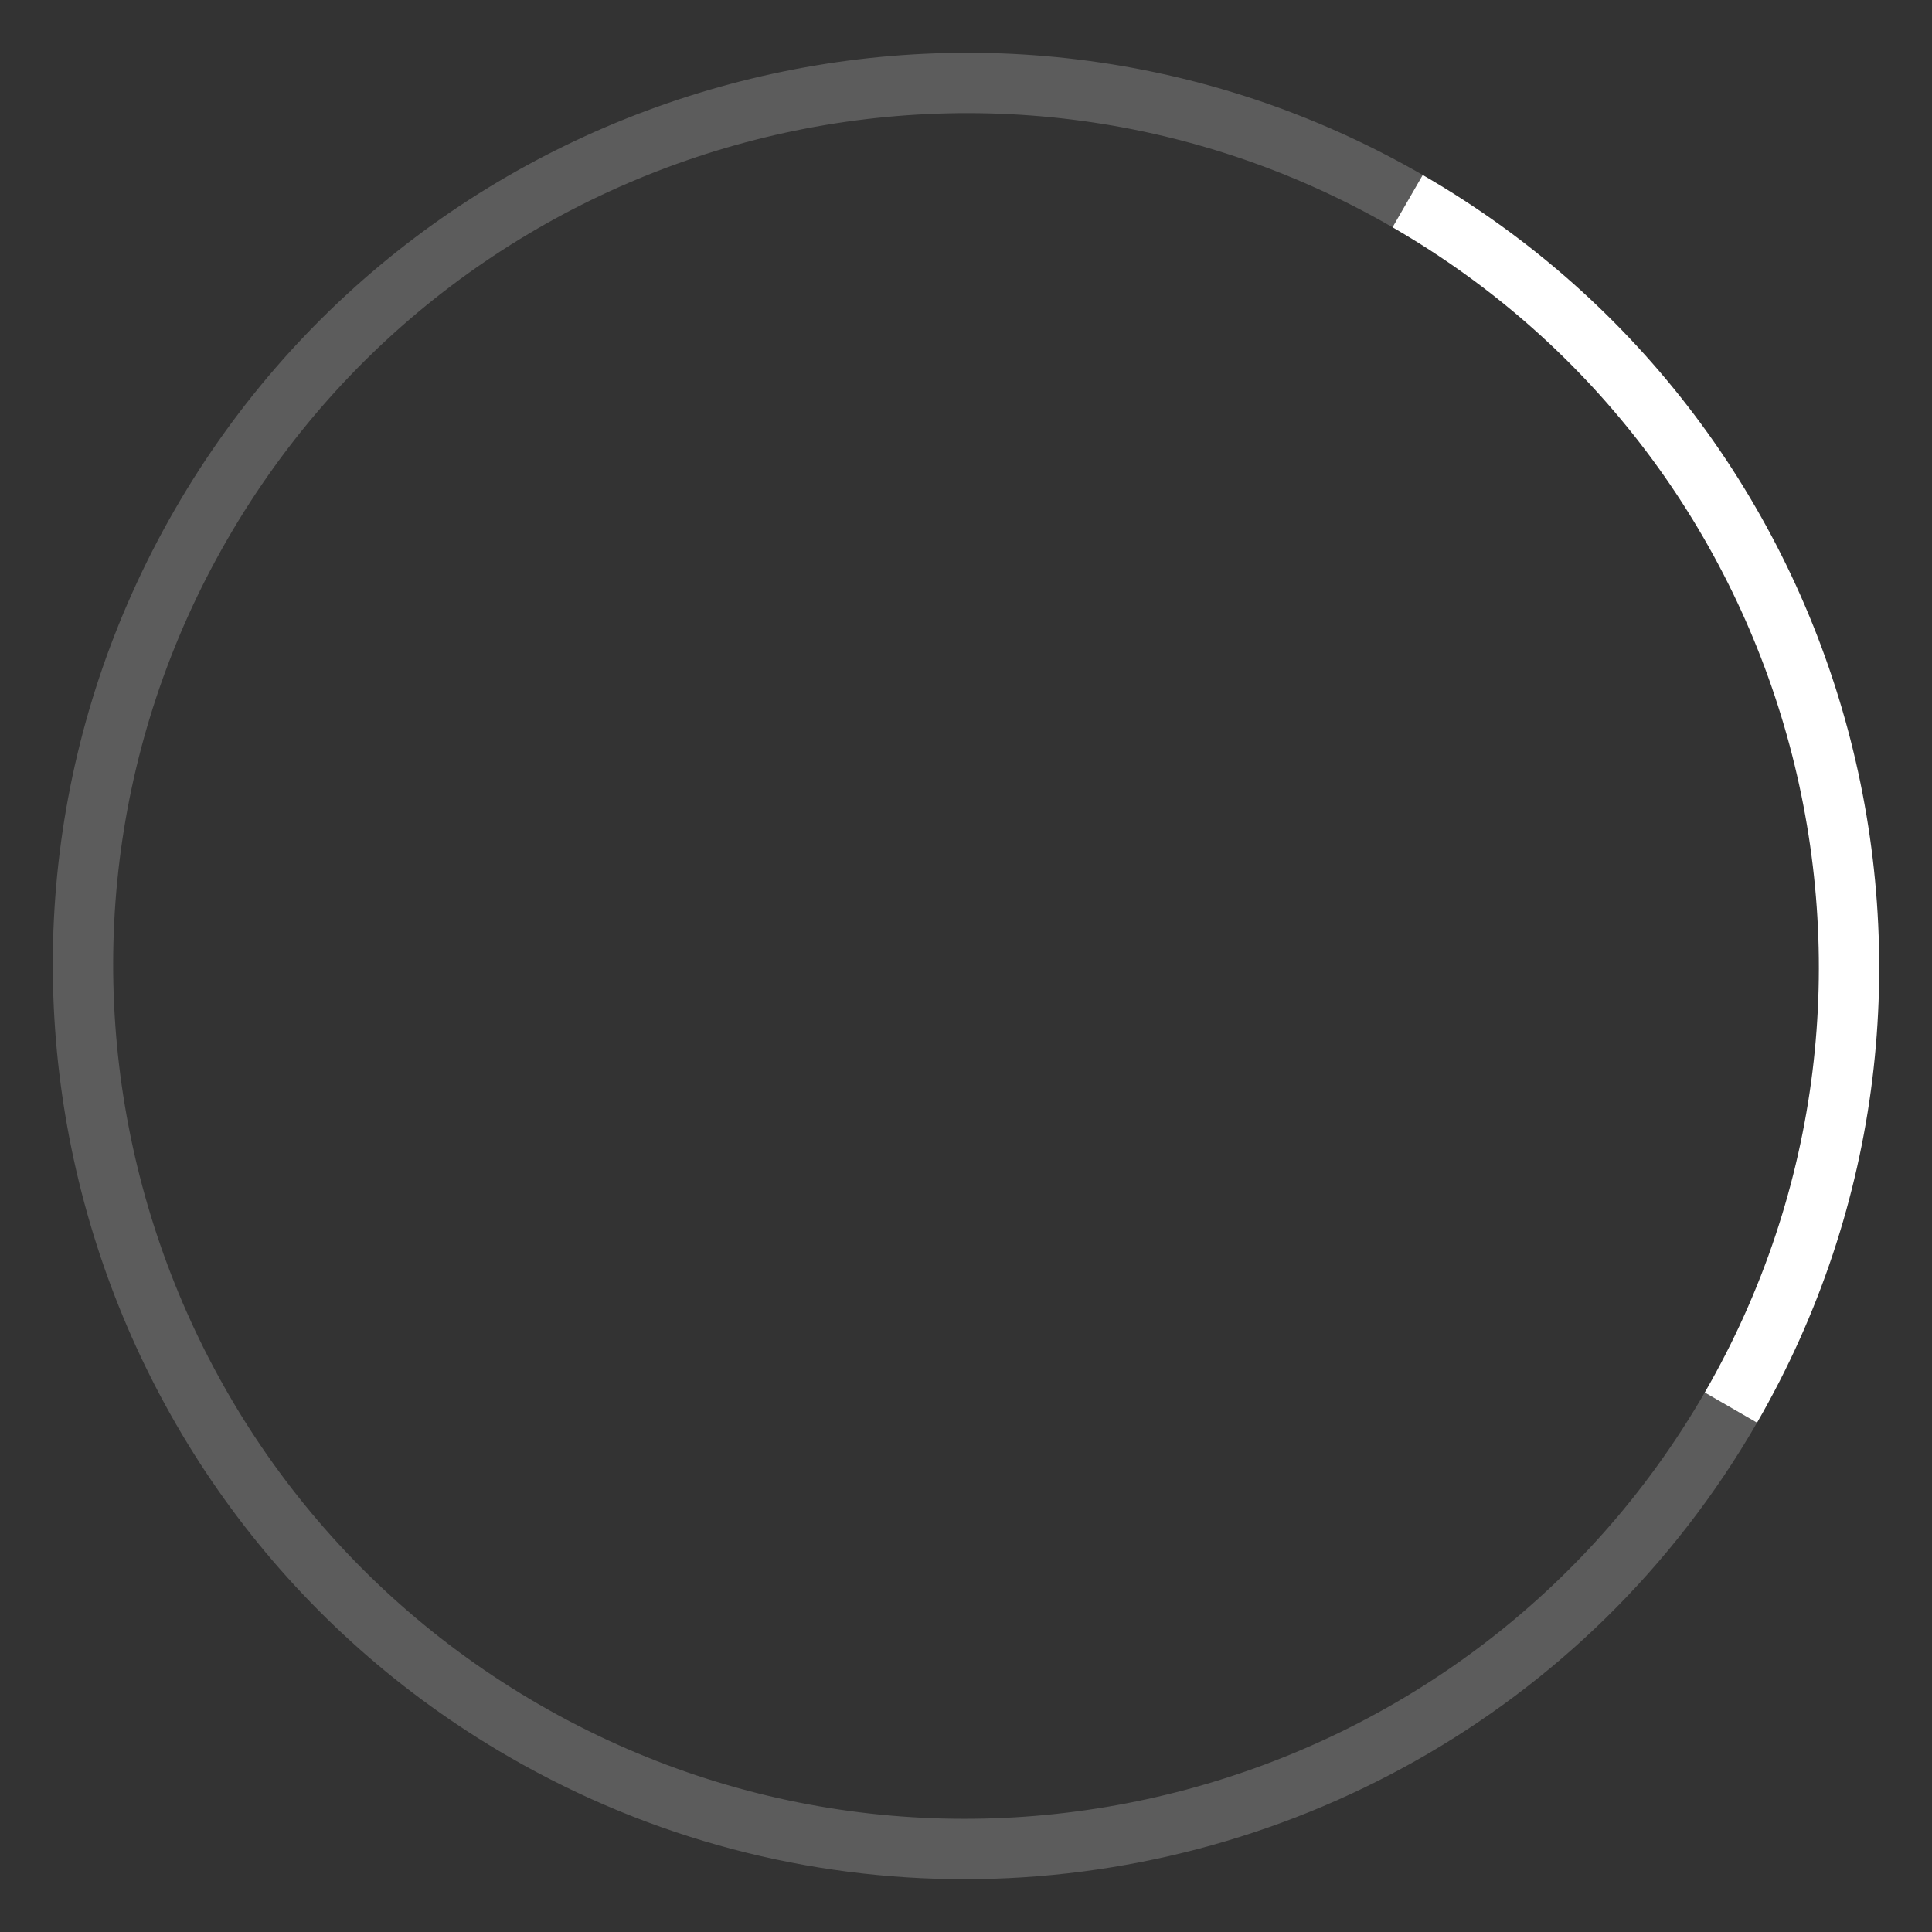 <?xml version="1.0" encoding="iso-8859-1"?>
<!-- Generator: Adobe Illustrator 22.1.0, SVG Export Plug-In . SVG Version: 6.00 Build 0)  -->
<svg version="1.1" id="Layer_1" xmlns="http://www.w3.org/2000/svg" xmlns:xlink="http://www.w3.org/1999/xlink" x="0px" y="0px"	 width="64" height="64" viewBox="0 0 64 64" style="enable-background:new 0 0 64 64;" xml:space="preserve">
<rect x="0" y="0" width="64" height="64" fill="#333333" stroke="none"/>
<g id="graphic-busyindicator-medium-11">
	
		<rect id="graphic-busyindicator-medium-11_1_" x="1.829" y="1.829" style="opacity:0;fill-rule:evenodd;clip-rule:evenodd;fill:#FFFFFF;" width="60.343" height="60.343"/>
	<path style="fill:#FFFFFF;" d="M58.204,47.129l-1.732-1c7.791-13.494,3.15-30.81-10.343-38.6l1-1.732
		C61.577,14.139,66.546,32.68,58.204,47.129z"/>
	<path style="opacity:0.2;fill:#FFFFFF;" d="M31.949,62.251c-5.13,0-10.324-1.303-15.077-4.047
		C2.423,49.861-2.545,31.32,5.796,16.872C14.138,2.422,32.683-2.545,47.129,5.796l-1,1.732c-13.496-7.792-30.81-3.15-38.6,10.343
		c-7.791,13.493-3.151,30.809,10.343,38.6c13.492,7.79,30.808,3.149,38.6-10.343l1.732,1C52.605,56.824,42.413,62.251,31.949,62.251
		z"/>
	<rect style="opacity:0;fill:#FFFFFF;" width="64" height="64"/>
</g>
</svg>

